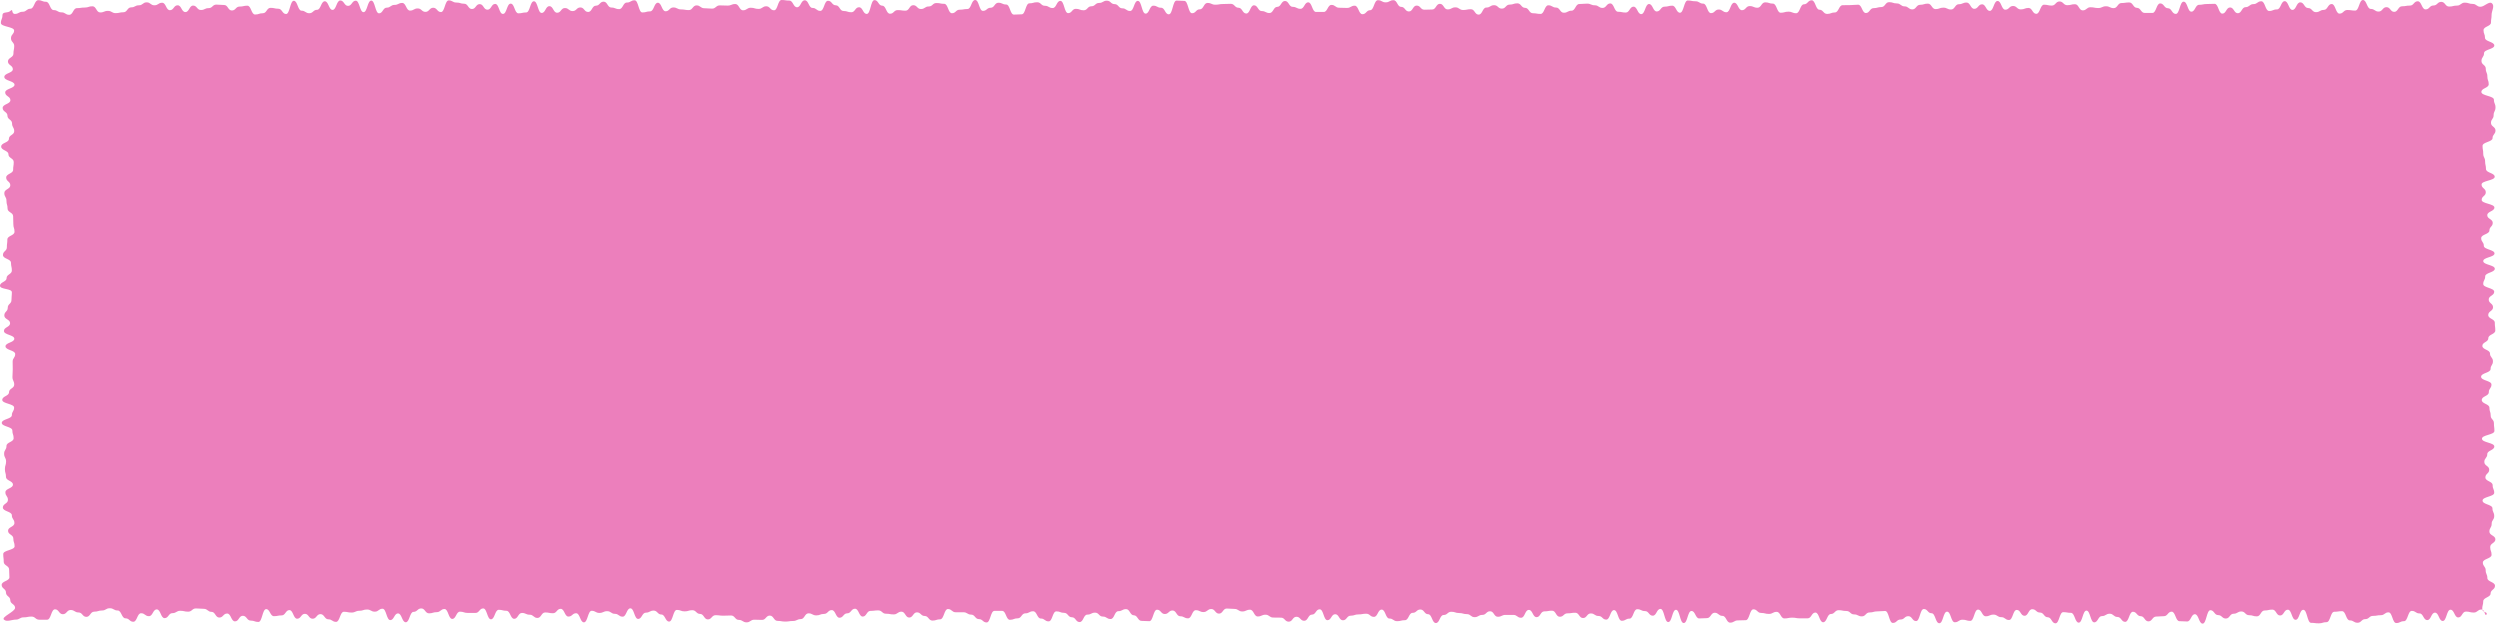 <svg width="255" height="64" viewBox="0 0 255 64" fill="none" xmlns="http://www.w3.org/2000/svg">
<g clip-path="url(#clip0_9_169)">
<path d="M253.68 62.67C253.4 62.95 253.51 62.17 253.11 62.17C252.71 62.17 252.72 62.48 252.32 62.48C251.92 62.48 251.93 62.38 251.53 62.38C251.13 62.38 251.14 62.98 250.74 62.98C250.34 62.98 250.35 62.19 249.95 62.19C249.55 62.19 249.56 63.34 249.16 63.34C248.76 63.34 248.77 62.49 248.37 62.49C247.97 62.49 247.98 63.25 247.58 63.25C247.18 63.25 247.19 62.57 246.79 62.57C246.39 62.57 246.4 62.31 246 62.31C245.6 62.31 245.61 63.36 245.21 63.36C244.81 63.36 244.82 63.55 244.42 63.55C244.02 63.55 244.03 62.46 243.63 62.46C243.23 62.46 243.24 62.75 242.84 62.75C242.44 62.75 242.45 62.82 242.05 62.82C241.65 62.82 241.66 63.15 241.26 63.15C240.86 63.15 240.87 63.52 240.47 63.52C240.07 63.52 240.08 63.28 239.68 63.28C239.28 63.28 239.29 62.34 238.89 62.34C238.49 62.34 238.5 62.4 238.1 62.4C237.7 62.4 237.71 63.46 237.31 63.46C236.91 63.46 236.92 63.58 236.52 63.58C236.12 63.58 236.13 63.53 235.73 63.53C235.33 63.53 235.34 62.2 234.94 62.2C234.54 62.2 234.55 63.22 234.15 63.22C233.75 63.22 233.76 62.19 233.36 62.19C232.96 62.19 232.97 62.78 232.57 62.78C232.17 62.78 232.18 62.18 231.78 62.18C231.38 62.18 231.39 62.27 230.99 62.27C230.59 62.27 230.6 62.87 230.2 62.87C229.8 62.87 229.81 62.75 229.41 62.75C229.01 62.75 229.02 62.37 228.62 62.37C228.22 62.37 228.23 62.6 227.83 62.6C227.43 62.6 227.44 63.09 227.04 63.09C226.64 63.09 226.64 62.74 226.25 62.74C225.86 62.74 225.85 62.24 225.46 62.24C225.07 62.24 225.06 63.61 224.67 63.61C224.28 63.61 224.27 62.65 223.88 62.65C223.49 62.65 223.48 63.39 223.09 63.39C222.7 63.39 222.69 63.36 222.3 63.36C221.91 63.36 221.9 62.39 221.51 62.39C221.12 62.39 221.11 62.85 220.72 62.85C220.33 62.85 220.32 62.89 219.93 62.89C219.54 62.89 219.53 63.38 219.14 63.38C218.75 63.38 218.74 62.85 218.35 62.85C217.96 62.85 217.95 62.4 217.56 62.4C217.17 62.4 217.16 63.43 216.77 63.43C216.38 63.43 216.37 62.93 215.98 62.93C215.59 62.93 215.58 62.6 215.19 62.6C214.8 62.6 214.79 62.84 214.4 62.84C214.01 62.84 214 63.48 213.61 63.48C213.22 63.48 213.21 62.28 212.82 62.28C212.43 62.28 212.42 63.51 212.03 63.51C211.64 63.51 211.63 62.51 211.24 62.51C210.85 62.51 210.84 62.44 210.45 62.44C210.06 62.44 210.05 63.58 209.66 63.58C209.27 63.58 209.26 62.96 208.87 62.96C208.48 62.96 208.48 62.48 208.08 62.48C207.68 62.48 207.69 62.14 207.29 62.14C206.89 62.14 206.9 62.81 206.5 62.81C206.1 62.81 206.11 62.21 205.71 62.21C205.31 62.21 205.32 63.24 204.92 63.24C204.52 63.24 204.53 62.95 204.13 62.95C203.73 62.95 203.74 62.69 203.34 62.69C202.94 62.69 202.95 62.86 202.55 62.86C202.15 62.86 202.16 62.18 201.76 62.18C201.36 62.18 201.37 63.33 200.97 63.33C200.57 63.33 200.58 63.21 200.18 63.21C199.78 63.21 199.79 63.47 199.39 63.47C198.99 63.47 199 62.39 198.6 62.39C198.2 62.39 198.21 63.57 197.81 63.57C197.41 63.57 197.42 62.55 197.02 62.55C196.62 62.55 196.63 62.12 196.23 62.12C195.83 62.12 195.84 63.35 195.44 63.35C195.04 63.35 195.05 62.85 194.65 62.85C194.25 62.85 194.26 63.19 193.86 63.19C193.46 63.19 193.47 63.54 193.07 63.54C192.67 63.54 192.68 62.32 192.28 62.32C191.88 62.32 191.89 62.36 191.49 62.36C191.09 62.36 191.1 62.47 190.7 62.47C190.3 62.47 190.31 62.87 189.91 62.87C189.51 62.87 189.52 62.67 189.12 62.67C188.72 62.67 188.73 62.32 188.33 62.32C187.93 62.32 187.93 62.24 187.54 62.24C187.15 62.24 187.14 62.63 186.75 62.63C186.36 62.63 186.35 63.47 185.96 63.47C185.57 63.47 185.56 62.48 185.17 62.48C184.78 62.48 184.77 63.07 184.38 63.07C183.99 63.07 183.98 63.07 183.59 63.07C183.2 63.07 183.19 63 182.8 63C182.41 63 182.4 63.08 182.01 63.08C181.62 63.08 181.61 62.41 181.22 62.41C180.83 62.41 180.82 62.62 180.43 62.62C180.04 62.62 180.03 62.52 179.64 62.52C179.25 62.52 179.24 62.15 178.85 62.15C178.46 62.15 178.45 63.26 178.06 63.26C177.67 63.26 177.66 63.28 177.27 63.28C176.88 63.28 176.87 63.51 176.48 63.51C176.09 63.51 176.08 62.82 175.69 62.82C175.3 62.82 175.29 62.5 174.9 62.5C174.51 62.5 174.5 63.05 174.11 63.05C173.72 63.05 173.71 63.08 173.32 63.08C172.93 63.08 172.93 62.32 172.53 62.32C172.13 62.32 172.14 63.55 171.74 63.55C171.34 63.55 171.35 62.2 170.95 62.2C170.55 62.2 170.56 63.45 170.16 63.45C169.76 63.45 169.77 62.11 169.37 62.11C168.97 62.11 168.98 62.8 168.58 62.8C168.18 62.8 168.19 62.33 167.79 62.33C167.39 62.33 167.4 62.14 167 62.14C166.6 62.14 166.61 63.1 166.21 63.1C165.81 63.1 165.82 63.32 165.42 63.32C165.02 63.32 165.03 62.23 164.63 62.23C164.23 62.23 164.24 63.2 163.84 63.2C163.44 63.2 163.45 62.83 163.05 62.83C162.65 62.83 162.66 62.57 162.26 62.57C161.86 62.57 161.87 63.04 161.47 63.04C161.07 63.04 161.08 62.5 160.68 62.5C160.28 62.5 160.29 62.56 159.89 62.56C159.49 62.56 159.5 62.91 159.1 62.91C158.7 62.91 158.71 62.29 158.31 62.29C157.91 62.29 157.92 62.36 157.52 62.36C157.12 62.36 157.13 62.95 156.73 62.95C156.33 62.95 156.34 62.21 155.94 62.21C155.54 62.21 155.55 63.01 155.15 63.01C154.75 63.01 154.76 62.72 154.36 62.72C153.96 62.72 153.97 62.72 153.57 62.72C153.17 62.72 153.18 62.91 152.78 62.91C152.38 62.91 152.39 62.35 151.99 62.35C151.59 62.35 151.6 62.72 151.2 62.72C150.8 62.72 150.81 62.95 150.41 62.95C150.01 62.95 150.02 62.64 149.62 62.64C149.22 62.64 149.23 62.53 148.83 62.53C148.43 62.53 148.44 62.4 148.04 62.4C147.64 62.4 147.65 62.73 147.25 62.73C146.85 62.73 146.86 63.55 146.46 63.55C146.06 63.55 146.07 62.65 145.67 62.65C145.27 62.65 145.28 62.17 144.88 62.17C144.48 62.17 144.49 62.51 144.09 62.51C143.69 62.51 143.7 63.26 143.3 63.26C142.9 63.26 142.91 63.36 142.51 63.36C142.11 63.36 142.12 63.09 141.72 63.09C141.32 63.09 141.33 62.18 140.93 62.18C140.53 62.18 140.54 62.92 140.14 62.92C139.74 62.92 139.75 62.6 139.35 62.6C138.95 62.6 138.96 62.67 138.56 62.67C138.16 62.67 138.17 62.8 137.77 62.8C137.37 62.8 137.38 63.27 136.98 63.27C136.58 63.27 136.59 62.65 136.19 62.65C135.79 62.65 135.8 63.26 135.4 63.26C135 63.26 135.01 62.15 134.61 62.15C134.21 62.15 134.22 62.69 133.82 62.69C133.42 62.69 133.43 63.32 133.03 63.32C132.63 63.32 132.64 62.91 132.24 62.91C131.84 62.91 131.85 63.41 131.45 63.41C131.05 63.41 131.05 63 130.66 63C130.27 63 130.26 62.99 129.87 62.99C129.48 62.99 129.47 62.7 129.08 62.7C128.69 62.7 128.68 62.88 128.29 62.88C127.9 62.88 127.89 62.19 127.5 62.19C127.11 62.19 127.1 62.37 126.71 62.37C126.32 62.37 126.31 62.11 125.92 62.11C125.53 62.11 125.52 62.07 125.13 62.07C124.74 62.07 124.73 62.59 124.34 62.59C123.95 62.59 123.94 62.12 123.55 62.12C123.16 62.12 123.15 62.43 122.76 62.43C122.37 62.43 122.36 62.24 121.97 62.24C121.58 62.24 121.57 63.07 121.18 63.07C120.79 63.07 120.78 62.86 120.39 62.86C120 62.86 119.99 62.27 119.6 62.27C119.21 62.27 119.2 62.63 118.81 62.63C118.42 62.63 118.41 62.19 118.02 62.19C117.63 62.19 117.62 63.36 117.23 63.36C116.84 63.36 116.83 63.33 116.44 63.33C116.05 63.33 116.04 62.76 115.65 62.76C115.26 62.76 115.25 62.13 114.86 62.13C114.47 62.13 114.47 62.34 114.07 62.34C113.67 62.34 113.68 63.14 113.28 63.14C112.88 63.14 112.89 62.89 112.49 62.89C112.09 62.89 112.1 62.49 111.7 62.49C111.3 62.49 111.31 62.69 110.91 62.69C110.51 62.69 110.52 63.45 110.12 63.45C109.72 63.45 109.73 62.96 109.33 62.96C108.93 62.96 108.94 62.51 108.54 62.51C108.14 62.51 108.15 62.36 107.75 62.36C107.35 62.36 107.36 63.38 106.96 63.38C106.56 63.38 106.57 63.09 106.17 63.09C105.77 63.09 105.78 62.35 105.38 62.35C104.98 62.35 104.99 62.56 104.59 62.56C104.19 62.56 104.2 63.07 103.8 63.07C103.4 63.07 103.41 63.22 103.01 63.22C102.61 63.22 102.62 62.31 102.22 62.31C101.82 62.31 101.83 62.31 101.43 62.31C101.03 62.31 101.03 63.49 100.64 63.49C100.25 63.49 100.24 63.15 99.85 63.15C99.46 63.15 99.45 62.69 99.06 62.69C98.67 62.69 98.66 62.45 98.27 62.45C97.88 62.45 97.87 62.45 97.48 62.45C97.09 62.45 97.08 62.12 96.69 62.12C96.3 62.12 96.29 63.17 95.9 63.17C95.51 63.17 95.5 63.3 95.11 63.3C94.72 63.3 94.71 62.83 94.32 62.83C93.93 62.83 93.92 62.46 93.53 62.46C93.14 62.46 93.13 62.99 92.74 62.99C92.35 62.99 92.34 62.39 91.95 62.39C91.56 62.39 91.55 62.67 91.16 62.67C90.77 62.67 90.76 62.6 90.37 62.6C89.98 62.6 89.97 62.26 89.58 62.26C89.19 62.26 89.18 62.31 88.79 62.31C88.4 62.31 88.39 62.89 88 62.89C87.61 62.89 87.6 62.09 87.21 62.09C86.82 62.09 86.81 62.56 86.42 62.56C86.03 62.56 86.02 63.01 85.63 63.01C85.24 63.01 85.23 62.23 84.84 62.23C84.45 62.23 84.44 62.62 84.05 62.62C83.66 62.62 83.65 62.77 83.26 62.77C82.87 62.77 82.86 62.56 82.47 62.56C82.08 62.56 82.07 63.15 81.68 63.15C81.29 63.15 81.28 63.34 80.89 63.34C80.5 63.34 80.49 63.4 80.1 63.4C79.71 63.4 79.7 63.33 79.31 63.33C78.92 63.33 78.91 62.79 78.52 62.79C78.13 62.79 78.12 63.23 77.73 63.23C77.34 63.23 77.33 63.21 76.94 63.21C76.55 63.21 76.54 63.48 76.15 63.48C75.76 63.48 75.75 63.23 75.36 63.23C74.97 63.23 74.96 62.78 74.57 62.78C74.18 62.78 74.17 62.8 73.78 62.8C73.39 62.8 73.38 62.75 72.99 62.75C72.6 62.75 72.59 63.18 72.2 63.18C71.81 63.18 71.8 62.62 71.41 62.62C71.02 62.62 71.01 62.24 70.62 62.24C70.23 62.24 70.22 62.36 69.83 62.36C69.44 62.36 69.43 62.21 69.04 62.21C68.65 62.21 68.64 63.4 68.25 63.4C67.86 63.4 67.85 62.68 67.46 62.68C67.07 62.68 67.06 62.28 66.67 62.28C66.28 62.28 66.27 62.49 65.88 62.49C65.49 62.49 65.48 63.13 65.09 63.13C64.7 63.13 64.69 62.05 64.3 62.05C63.91 62.05 63.9 62.9 63.51 62.9C63.12 62.9 63.11 62.61 62.72 62.61C62.33 62.61 62.32 62.34 61.93 62.34C61.54 62.34 61.53 62.52 61.14 62.52C60.75 62.52 60.74 62.3 60.35 62.3C59.96 62.3 59.95 63.48 59.56 63.48C59.17 63.48 59.16 62.55 58.77 62.55C58.38 62.55 58.37 62.89 57.98 62.89C57.59 62.89 57.58 62.1 57.19 62.1C56.8 62.1 56.79 62.55 56.4 62.55C56.01 62.55 56 62.47 55.61 62.47C55.22 62.47 55.21 63.03 54.82 63.03C54.43 63.03 54.42 62.7 54.03 62.7C53.64 62.7 53.63 62.52 53.24 62.52C52.85 62.52 52.84 63.12 52.45 63.12C52.06 63.12 52.05 62.3 51.66 62.3C51.27 62.3 51.26 62.2 50.87 62.2C50.48 62.2 50.47 63.17 50.08 63.17C49.69 63.17 49.68 62.06 49.29 62.06C48.9 62.06 48.89 62.52 48.5 62.52C48.11 62.52 48.1 62.52 47.71 62.52C47.32 62.52 47.31 62.39 46.92 62.39C46.53 62.39 46.52 63.13 46.13 63.13C45.74 63.13 45.73 62.12 45.34 62.12C44.95 62.12 44.94 62.44 44.55 62.44C44.16 62.44 44.15 62.56 43.76 62.56C43.37 62.56 43.36 62.06 42.97 62.06C42.58 62.06 42.57 62.41 42.18 62.41C41.79 62.41 41.78 63.47 41.39 63.47C41 63.47 40.99 62.57 40.6 62.57C40.21 62.57 40.2 63.25 39.81 63.25C39.42 63.25 39.41 62.09 39.02 62.09C38.63 62.09 38.62 62.39 38.23 62.39C37.84 62.39 37.83 62.17 37.44 62.17C37.05 62.17 37.04 62.3 36.65 62.3C36.26 62.3 36.25 62.48 35.86 62.48C35.47 62.48 35.46 62.4 35.07 62.4C34.68 62.4 34.67 63.43 34.28 63.43C33.89 63.43 33.88 63.17 33.49 63.17C33.1 63.17 33.09 62.64 32.69 62.64C32.29 62.64 32.29 63.11 31.89 63.11C31.49 63.11 31.49 62.61 31.1 62.61C30.71 62.61 30.7 63.11 30.31 63.11C29.92 63.11 29.91 62.23 29.52 62.23C29.13 62.23 29.12 62.77 28.73 62.77C28.34 62.77 28.33 62.85 27.94 62.85C27.55 62.85 27.54 62.13 27.15 62.13C26.76 62.13 26.75 63.44 26.36 63.44C25.97 63.44 25.96 63.3 25.57 63.3C25.18 63.3 25.17 62.81 24.77 62.81C24.37 62.81 24.37 63.38 23.97 63.38C23.57 63.38 23.57 62.58 23.17 62.58C22.77 62.58 22.77 62.99 22.37 62.99C21.97 62.99 21.97 62.41 21.58 62.41C21.19 62.41 21.18 62.1 20.79 62.1C20.4 62.1 20.39 62.06 19.99 62.06C19.59 62.06 19.59 62.39 19.19 62.39C18.79 62.39 18.79 62.3 18.39 62.3C17.99 62.3 17.99 62.54 17.59 62.54C17.19 62.54 17.19 63.05 16.79 63.05C16.39 63.05 16.39 62.16 15.99 62.16C15.59 62.16 15.59 62.85 15.19 62.85C14.79 62.85 14.79 62.55 14.39 62.55C13.99 62.55 13.99 63.42 13.6 63.42C13.21 63.42 13.2 63.07 12.8 63.07C12.4 63.07 12.4 62.27 12 62.27C11.6 62.27 11.6 62.04 11.2 62.04C10.8 62.04 10.8 62.27 10.41 62.27C10.02 62.27 10.01 62.39 9.61 62.39C9.21 62.39 9.21 62.92 8.81 62.92C8.41 62.92 8.41 62.47 8.01 62.47C7.61 62.47 7.61 62.22 7.21 62.22C6.81 62.22 6.81 62.65 6.41 62.65C6.01 62.65 6.01 62.15 5.61 62.15C5.21 62.15 5.21 63.21 4.81 63.21C4.41 63.21 4.41 63.21 4.01 63.21C3.61 63.21 3.61 62.89 3.21 62.89C2.81 62.89 2.81 62.97 2.41 62.97C2.01 62.97 2.01 63.2 1.61 63.2C1.21 63.2 0.69 63.47 0.4 63.2C0.11 62.93 1.54 62.39 1.54 62C1.54 61.61 1.05 61.61 1.05 61.22C1.05 60.83 0.61 60.83 0.61 60.44C0.61 60.05 0.17 60.05 0.17 59.66C0.17 59.27 0.96 59.27 0.96 58.88C0.96 58.49 0.93 58.49 0.93 58.09C0.93 57.69 0.38 57.7 0.38 57.3C0.38 56.9 0.33 56.91 0.33 56.51C0.33 56.11 1.49 56.12 1.49 55.72C1.49 55.32 1.36 55.33 1.36 54.93C1.36 54.53 0.82 54.54 0.82 54.14C0.82 53.74 1.47 53.75 1.47 53.35C1.47 52.95 1.21 52.96 1.21 52.56C1.21 52.16 0.29 52.17 0.29 51.77C0.29 51.37 0.81 51.38 0.81 50.99C0.81 50.6 0.55 50.6 0.55 50.21C0.55 49.82 1.32 49.82 1.32 49.43C1.32 49.04 0.61 49.04 0.61 48.64C0.61 48.24 0.5 48.25 0.5 47.85C0.5 47.45 0.62 47.46 0.62 47.07C0.62 46.68 0.42 46.68 0.42 46.28C0.42 45.88 0.66 45.89 0.66 45.49C0.66 45.09 1.39 45.1 1.39 44.7C1.39 44.3 1.26 44.31 1.26 43.91C1.26 43.51 0.18 43.52 0.18 43.13C0.18 42.74 1.21 42.74 1.21 42.35C1.21 41.96 1.44 41.96 1.44 41.57C1.44 41.18 0.23 41.18 0.23 40.79C0.23 40.4 0.92 40.4 0.92 40.01C0.92 39.62 1.45 39.62 1.45 39.23C1.45 38.84 1.27 38.84 1.27 38.45C1.27 38.06 1.3 38.06 1.3 37.67C1.3 37.28 1.29 37.28 1.29 36.89C1.29 36.5 1.55 36.5 1.55 36.11C1.55 35.72 0.56 35.72 0.56 35.33C0.56 34.94 1.46 34.94 1.46 34.55C1.46 34.16 0.4 34.16 0.4 33.76C0.4 33.36 1.03 33.37 1.03 32.97C1.03 32.57 0.44 32.58 0.44 32.18C0.44 31.78 0.79 31.79 0.79 31.39C0.79 30.99 1.17 31 1.17 30.6C1.17 30.2 1.21 30.21 1.21 29.81C1.21 29.41 0 29.54 0 29.15C0 28.76 0.67 28.76 0.67 28.37C0.67 27.98 1.21 27.98 1.21 27.59C1.21 27.2 1.12 27.2 1.12 26.8C1.12 26.4 0.3 26.41 0.3 26.01C0.3 25.61 0.7 25.62 0.7 25.22C0.7 24.82 0.75 24.83 0.75 24.43C0.75 24.03 1.48 24.04 1.48 23.64C1.48 23.24 1.36 23.25 1.36 22.85C1.36 22.45 1.34 22.46 1.34 22.06C1.34 21.66 0.77 21.67 0.77 21.27C0.77 20.87 0.66 20.88 0.66 20.48C0.66 20.08 0.44 20.09 0.44 19.69C0.44 19.29 1.05 19.3 1.05 18.9C1.05 18.5 0.63 18.51 0.63 18.11C0.63 17.71 1.34 17.72 1.34 17.32C1.34 16.92 1.4 16.93 1.4 16.53C1.4 16.13 0.86 16.14 0.86 15.74C0.86 15.34 0.12 15.35 0.12 14.95C0.12 14.55 0.91 14.56 0.91 14.16C0.91 13.76 1.45 13.77 1.45 13.38C1.45 12.99 1.23 12.99 1.23 12.59C1.23 12.19 0.76 12.2 0.76 11.8C0.76 11.4 0.27 11.41 0.27 11.01C0.27 10.61 1.06 10.62 1.06 10.22C1.06 9.82 0.53 9.83 0.53 9.43C0.53 9.03 1.48 9.03 1.48 8.64C1.48 8.25 0.44 8.25 0.44 7.85C0.44 7.45 1.31 7.46 1.31 7.06C1.31 6.66 0.81 6.66 0.81 6.27C0.81 5.88 1.37 5.87 1.37 5.48C1.37 5.09 1.45 5.08 1.45 4.69C1.45 4.3 1.12 4.3 1.12 3.9C1.12 3.5 1.44 3.5 1.44 3.11C1.44 2.72 0.09 2.74 0.09 2.35C0.09 1.96 0.25 1.95 0.25 1.55C0.25 1.15 0.8 1.38 1.08 1.1C1.36 0.82 1.13 1.42 1.52 1.42C1.91 1.42 1.91 1.2 2.31 1.2C2.71 1.2 2.7 0.89 3.1 0.89C3.5 0.89 3.5 0.02 3.9 0.02C4.3 0.02 4.29 0.18 4.69 0.18C5.09 0.18 5.08 1.03 5.48 1.03C5.88 1.03 5.87 1.26 6.27 1.26C6.67 1.26 6.66 1.51 7.06 1.51C7.46 1.51 7.45 0.83 7.85 0.83C8.25 0.83 8.24 0.77 8.64 0.77C9.04 0.77 9.03 0.64 9.43 0.64C9.83 0.64 9.82 1.27 10.22 1.27C10.62 1.27 10.61 1.11 11.01 1.11C11.41 1.11 11.4 1.34 11.8 1.34C12.2 1.34 12.19 1.25 12.59 1.25C12.99 1.25 12.98 0.75 13.38 0.75C13.78 0.75 13.77 0.54 14.17 0.54C14.57 0.54 14.56 0.24 14.96 0.24C15.36 0.24 15.35 0.54 15.75 0.54C16.15 0.54 16.14 0.28 16.54 0.28C16.94 0.28 16.93 1.04 17.33 1.04C17.73 1.04 17.72 0.54 18.12 0.54C18.52 0.54 18.51 1.23 18.91 1.23C19.31 1.23 19.3 0.57 19.7 0.57C20.1 0.57 20.09 1.02 20.49 1.02C20.89 1.02 20.88 0.83 21.28 0.83C21.68 0.83 21.67 0.47 22.07 0.47C22.47 0.47 22.46 0.51 22.86 0.51C23.26 0.51 23.25 1.07 23.65 1.07C24.05 1.07 24.04 0.67 24.44 0.67C24.84 0.67 24.83 0.58 25.23 0.58C25.63 0.58 25.62 1.48 26.02 1.48C26.42 1.48 26.41 1.35 26.81 1.35C27.21 1.35 27.2 0.8 27.6 0.8C28 0.8 28 0.89 28.39 0.89C28.78 0.89 28.79 1.43 29.18 1.43C29.57 1.43 29.58 0.08 29.97 0.08C30.36 0.08 30.37 1.09 30.76 1.09C31.15 1.09 31.16 1.35 31.55 1.35C31.94 1.35 31.95 1 32.34 1C32.73 1 32.74 0.13 33.13 0.13C33.52 0.13 33.53 1.01 33.92 1.01C34.31 1.01 34.32 0.05 34.71 0.05C35.1 0.05 35.11 0.6 35.5 0.6C35.89 0.6 35.9 0.07 36.29 0.07C36.68 0.07 36.69 1.24 37.08 1.24C37.47 1.24 37.48 0.06 37.87 0.06C38.26 0.06 38.27 1.36 38.66 1.36C39.05 1.36 39.06 0.78 39.45 0.78C39.84 0.78 39.85 0.5 40.24 0.5C40.63 0.5 40.64 0.3 41.03 0.3C41.42 0.3 41.43 1.08 41.82 1.08C42.21 1.08 42.22 0.86 42.61 0.86C43 0.86 43.01 1.21 43.4 1.21C43.79 1.21 43.8 0.79 44.19 0.79C44.58 0.79 44.59 1.23 44.98 1.23C45.37 1.23 45.38 0.04 45.77 0.04C46.16 0.04 46.16 0.26 46.56 0.26C46.96 0.26 46.95 0.38 47.35 0.38C47.75 0.38 47.74 0.92 48.14 0.92C48.54 0.92 48.53 0.42 48.93 0.42C49.33 0.42 49.32 0.99 49.72 0.99C50.12 0.99 50.11 0.4 50.51 0.4C50.91 0.4 50.9 1.42 51.3 1.42C51.7 1.42 51.69 0.37 52.09 0.37C52.49 0.37 52.48 1.36 52.88 1.36C53.28 1.36 53.27 1.27 53.67 1.27C54.07 1.27 54.06 0.13 54.46 0.13C54.86 0.13 54.85 1.32 55.25 1.32C55.65 1.32 55.64 0.63 56.04 0.63C56.44 0.63 56.43 1.3 56.83 1.3C57.23 1.3 57.22 0.82 57.62 0.82C58.02 0.82 58.01 1.13 58.41 1.13C58.81 1.13 58.8 0.76 59.2 0.76C59.6 0.76 59.59 1.22 59.99 1.22C60.39 1.22 60.38 0.58 60.78 0.58C61.18 0.58 61.17 0.17 61.57 0.17C61.97 0.17 61.96 0.77 62.36 0.77C62.76 0.77 62.75 0.93 63.15 0.93C63.55 0.93 63.54 0.26 63.94 0.26C64.34 0.26 64.33 0.03 64.73 0.03C65.13 0.03 65.12 1.27 65.52 1.27C65.92 1.27 65.91 1.16 66.31 1.16C66.71 1.16 66.71 0.28 67.1 0.28C67.49 0.28 67.5 1.15 67.89 1.15C68.28 1.15 68.29 0.76 68.68 0.76C69.07 0.76 69.08 0.96 69.47 0.96C69.86 0.96 69.87 1.03 70.26 1.03C70.65 1.03 70.66 0.55 71.05 0.55C71.44 0.55 71.45 0.84 71.84 0.84C72.23 0.84 72.24 0.88 72.63 0.88C73.02 0.88 73.03 0.55 73.42 0.55C73.81 0.55 73.82 0.57 74.21 0.57C74.6 0.57 74.61 0.41 75 0.41C75.39 0.41 75.4 1.05 75.79 1.05C76.18 1.05 76.19 0.79 76.58 0.79C76.97 0.79 76.98 0.91 77.37 0.91C77.76 0.91 77.77 0.64 78.16 0.64C78.55 0.64 78.56 1.05 78.95 1.05C79.34 1.05 79.33 0 79.72 0C80.11 0 80.12 0.06 80.51 0.06C80.9 0.06 80.91 0.74 81.3 0.74C81.69 0.74 81.69 0.03 82.09 0.03C82.49 0.03 82.48 0.81 82.88 0.81C83.28 0.81 83.27 1.11 83.67 1.11C84.07 1.11 84.06 0.08 84.46 0.08C84.86 0.08 84.85 0.54 85.25 0.54C85.65 0.54 85.64 1.12 86.04 1.12C86.44 1.12 86.43 1.25 86.83 1.25C87.23 1.25 87.22 0.74 87.62 0.74C88.02 0.74 88.01 1.42 88.41 1.42C88.81 1.42 88.8 0.01 89.2 0.01C89.6 0.01 89.59 0.58 89.99 0.58C90.39 0.58 90.38 1.4 90.78 1.4C91.18 1.4 91.17 1.03 91.57 1.03C91.97 1.03 91.96 1.09 92.36 1.09C92.76 1.09 92.75 0.53 93.15 0.53C93.55 0.53 93.54 0.92 93.94 0.92C94.34 0.92 94.33 0.66 94.73 0.66C95.13 0.66 95.12 0.31 95.52 0.31C95.92 0.31 95.91 0.39 96.31 0.39C96.71 0.39 96.7 1.35 97.1 1.35C97.5 1.35 97.49 0.99 97.89 0.99C98.29 0.99 98.28 0.92 98.68 0.92C99.08 0.92 99.07 0 99.47 0C99.87 0 99.86 1.11 100.26 1.11C100.66 1.11 100.65 0.79 101.05 0.79C101.45 0.79 101.44 0.28 101.84 0.28C102.24 0.28 102.23 0.46 102.63 0.46C103.03 0.46 103.02 1.49 103.42 1.49C103.82 1.49 103.81 1.46 104.21 1.46C104.61 1.46 104.6 0.34 105 0.34C105.4 0.34 105.39 0.23 105.79 0.23C106.19 0.23 106.18 0.59 106.58 0.59C106.98 0.59 106.97 0.82 107.37 0.82C107.77 0.82 107.76 0.09 108.16 0.09C108.56 0.09 108.55 1.34 108.95 1.34C109.35 1.34 109.34 0.9 109.74 0.9C110.14 0.9 110.13 1.05 110.53 1.05C110.93 1.05 110.92 0.64 111.32 0.64C111.72 0.64 111.71 0.3 112.11 0.3C112.51 0.3 112.5 0.07 112.9 0.07C113.3 0.07 113.29 0.42 113.69 0.42C114.09 0.42 114.08 0.85 114.48 0.85C114.88 0.85 114.87 1.12 115.27 1.12C115.67 1.12 115.66 0.09 116.06 0.09C116.46 0.09 116.45 1.39 116.85 1.39C117.25 1.39 117.24 0.58 117.64 0.58C118.04 0.58 118.03 0.79 118.43 0.79C118.83 0.79 118.82 1.46 119.22 1.46C119.62 1.46 119.61 0.06 120.01 0.06C120.41 0.06 120.4 0.09 120.8 0.09C121.2 0.09 121.19 1.35 121.59 1.35C121.99 1.35 121.98 0.95 122.38 0.95C122.78 0.95 122.77 0.3 123.17 0.3C123.57 0.3 123.57 0.48 123.96 0.48C124.35 0.48 124.36 0.41 124.75 0.41C125.14 0.41 125.15 0.39 125.54 0.39C125.93 0.39 125.94 0.79 126.33 0.79C126.72 0.79 126.73 1.38 127.12 1.38C127.51 1.38 127.52 0.54 127.91 0.54C128.3 0.54 128.31 1.13 128.7 1.13C129.09 1.13 129.1 1.33 129.49 1.33C129.88 1.33 129.89 0.7 130.28 0.7C130.67 0.7 130.68 0.1 131.07 0.1C131.46 0.1 131.47 0.7 131.86 0.7C132.25 0.7 132.26 0.9 132.65 0.9C133.04 0.9 133.05 0.24 133.44 0.24C133.83 0.24 133.84 1.22 134.23 1.22C134.62 1.22 134.63 1.22 135.02 1.22C135.41 1.22 135.42 0.5 135.81 0.5C136.2 0.5 136.21 0.79 136.6 0.79C136.99 0.79 137 0.81 137.39 0.81C137.78 0.81 137.79 0.58 138.18 0.58C138.57 0.58 138.58 1.45 138.97 1.45C139.36 1.45 139.37 1.04 139.76 1.04C140.15 1.04 140.15 0.02 140.55 0.02C140.95 0.02 140.94 0.24 141.34 0.24C141.74 0.24 141.73 0.02 142.13 0.02C142.53 0.02 142.52 0.7 142.92 0.7C143.32 0.7 143.31 1.17 143.71 1.17C144.11 1.17 144.1 0.57 144.5 0.57C144.9 0.57 144.89 0.99 145.29 0.99C145.69 0.99 145.68 0.97 146.08 0.97C146.48 0.97 146.47 0.39 146.87 0.39C147.27 0.39 147.26 0.96 147.66 0.96C148.06 0.96 148.05 0.75 148.45 0.75C148.85 0.75 148.84 1.02 149.24 1.02C149.64 1.02 149.63 0.94 150.03 0.94C150.43 0.94 150.42 1.49 150.82 1.49C151.22 1.49 151.21 0.77 151.61 0.77C152.01 0.77 152 0.53 152.4 0.53C152.8 0.53 152.79 0.88 153.19 0.88C153.59 0.88 153.59 0.47 153.98 0.47C154.37 0.47 154.38 0.34 154.77 0.34C155.16 0.34 155.17 0.8 155.56 0.8C155.95 0.8 155.96 1.35 156.35 1.35C156.74 1.35 156.75 1.42 157.14 1.42C157.53 1.42 157.54 0.54 157.93 0.54C158.32 0.54 158.33 0.77 158.72 0.77C159.11 0.77 159.12 1.3 159.51 1.3C159.9 1.3 159.91 1.09 160.3 1.09C160.69 1.09 160.7 0.41 161.09 0.41C161.48 0.41 161.49 0.37 161.88 0.37C162.27 0.37 162.28 0.54 162.67 0.54C163.06 0.54 163.07 0.81 163.46 0.81C163.85 0.81 163.86 0.35 164.25 0.35C164.64 0.35 164.65 1.2 165.04 1.2C165.43 1.2 165.44 1.28 165.83 1.28C166.22 1.28 166.23 0.68 166.62 0.68C167.01 0.68 167.02 1.44 167.41 1.44C167.8 1.44 167.81 0.41 168.2 0.41C168.59 0.41 168.6 1.17 168.99 1.17C169.38 1.17 169.39 0.68 169.78 0.68C170.17 0.68 170.18 0.58 170.57 0.58C170.96 0.58 170.97 1.3 171.36 1.3C171.75 1.3 171.76 0.05 172.15 0.05C172.54 0.05 172.55 0.13 172.94 0.13C173.33 0.13 173.34 0.37 173.73 0.37C174.12 0.37 174.13 1.34 174.52 1.34C174.91 1.34 174.92 0.97 175.31 0.97C175.7 0.97 175.71 1.25 176.1 1.25C176.49 1.25 176.5 0.28 176.89 0.28C177.28 0.28 177.29 1.04 177.68 1.04C178.07 1.04 178.08 0.62 178.47 0.62C178.86 0.62 178.87 0.79 179.26 0.79C179.65 0.79 179.66 0.24 180.05 0.24C180.44 0.24 180.45 0.37 180.84 0.37C181.23 0.37 181.24 1.3 181.63 1.3C182.02 1.3 182.03 1.19 182.42 1.19C182.81 1.19 182.82 1.35 183.21 1.35C183.6 1.35 183.61 0.44 184 0.44C184.39 0.44 184.4 0.03 184.79 0.03C185.18 0.03 185.19 0.99 185.58 0.99C185.97 0.99 185.98 1.42 186.37 1.42C186.76 1.42 186.77 1.27 187.16 1.27C187.55 1.27 187.56 0.53 187.95 0.53C188.34 0.53 188.35 0.52 188.74 0.52C189.13 0.52 189.14 0.48 189.53 0.48C189.92 0.48 189.93 1.33 190.32 1.33C190.71 1.33 190.72 0.83 191.11 0.83C191.5 0.83 191.51 0.72 191.9 0.72C192.29 0.72 192.3 0.22 192.69 0.22C193.08 0.22 193.09 0.35 193.48 0.35C193.87 0.35 193.88 0.65 194.27 0.65C194.66 0.65 194.67 0.96 195.06 0.96C195.45 0.96 195.46 0.49 195.85 0.49C196.24 0.49 196.25 0.37 196.64 0.37C197.03 0.37 197.04 0.93 197.43 0.93C197.82 0.93 197.83 0.78 198.22 0.78C198.61 0.78 198.62 0.97 199.01 0.97C199.4 0.97 199.41 0.43 199.8 0.43C200.19 0.43 200.2 0.26 200.59 0.26C200.98 0.26 200.99 0.9 201.38 0.9C201.77 0.9 201.78 0.44 202.17 0.44C202.56 0.44 202.57 1.11 202.96 1.11C203.35 1.11 203.36 0.1 203.75 0.1C204.14 0.1 204.15 0.99 204.54 0.99C204.93 0.99 204.94 0.61 205.33 0.61C205.72 0.61 205.73 0.96 206.12 0.96C206.51 0.96 206.52 0.81 206.91 0.81C207.3 0.81 207.31 1.41 207.7 1.41C208.09 1.41 208.1 0.48 208.49 0.48C208.88 0.48 208.89 0.57 209.28 0.57C209.67 0.57 209.68 0.15 210.07 0.15C210.46 0.15 210.47 0.53 210.86 0.53C211.25 0.53 211.26 0.43 211.65 0.43C212.04 0.43 212.05 1.06 212.44 1.06C212.83 1.06 212.84 0.74 213.23 0.74C213.62 0.74 213.63 0.82 214.02 0.82C214.41 0.82 214.42 0.64 214.81 0.64C215.2 0.64 215.21 0.83 215.6 0.83C215.99 0.83 216 0.31 216.39 0.31C216.78 0.31 216.79 0.25 217.18 0.25C217.57 0.25 217.58 0.8 217.97 0.8C218.36 0.8 218.37 1.32 218.76 1.32C219.15 1.32 219.16 1.32 219.55 1.32C219.94 1.32 219.95 0.35 220.34 0.35C220.73 0.35 220.74 0.84 221.13 0.84C221.52 0.84 221.53 1.42 221.93 1.42C222.33 1.42 222.33 0.17 222.73 0.17C223.13 0.17 223.13 1.19 223.52 1.19C223.91 1.19 223.92 0.49 224.31 0.49C224.7 0.49 224.71 0.41 225.1 0.41C225.49 0.41 225.5 0.39 225.89 0.39C226.28 0.39 226.29 1.39 226.68 1.39C227.07 1.39 227.08 0.76 227.47 0.76C227.86 0.76 227.87 1.35 228.26 1.35C228.65 1.35 228.66 0.73 229.05 0.73C229.44 0.73 229.45 0.42 229.85 0.42C230.25 0.42 230.25 0.13 230.65 0.13C231.05 0.13 231.05 1.12 231.45 1.12C231.85 1.12 231.85 0.96 232.25 0.96C232.65 0.96 232.65 0.12 233.04 0.12C233.43 0.12 233.44 1.01 233.83 1.01C234.22 1.01 234.23 0.24 234.63 0.24C235.03 0.24 235.03 0.82 235.43 0.82C235.83 0.82 235.83 1.24 236.23 1.24C236.63 1.24 236.63 1.01 237.03 1.01C237.43 1.01 237.43 0.41 237.83 0.41C238.23 0.41 238.23 1.39 238.63 1.39C239.03 1.39 239.03 1.02 239.43 1.02C239.83 1.02 239.83 1.08 240.23 1.08C240.63 1.08 240.63 0 241.02 0C241.41 0 241.42 0.91 241.82 0.91C242.22 0.91 242.22 1.18 242.62 1.18C243.02 1.18 243.02 0.73 243.42 0.73C243.82 0.73 243.82 1.21 244.21 1.21C244.6 1.21 244.61 0.64 245.01 0.64C245.41 0.64 245.41 0.57 245.81 0.57C246.21 0.57 246.21 0.13 246.61 0.13C247.01 0.13 247.01 0.96 247.41 0.96C247.81 0.96 247.81 0.56 248.21 0.56C248.61 0.56 248.61 0.19 249.01 0.19C249.41 0.19 249.41 0.67 249.81 0.67C250.21 0.67 250.21 0.57 250.61 0.57C251.01 0.57 251.01 0.27 251.41 0.27C251.81 0.27 251.81 0.4 252.21 0.4C252.61 0.4 252.61 0.69 253.01 0.69C253.41 0.69 253.9 0.07 254.19 0.35C254.48 0.63 254.14 1.12 254.14 1.52C254.14 1.92 254.08 1.91 254.08 2.3C254.08 2.69 253.32 2.69 253.32 3.08C253.32 3.47 253.47 3.47 253.47 3.86C253.47 4.25 254.42 4.25 254.42 4.64C254.42 5.03 253.37 5.03 253.37 5.43C253.37 5.83 253.11 5.82 253.11 6.22C253.11 6.62 253.55 6.61 253.55 7.01C253.55 7.41 253.71 7.4 253.71 7.8C253.71 8.2 253.85 8.19 253.85 8.59C253.85 8.99 253.1 8.98 253.1 9.38C253.1 9.78 254.38 9.77 254.38 10.17C254.38 10.57 254.54 10.56 254.54 10.96C254.54 11.36 254.35 11.35 254.35 11.75C254.35 12.15 254.08 12.14 254.08 12.53C254.08 12.92 254.54 12.92 254.54 13.31C254.54 13.7 254.24 13.7 254.24 14.09C254.24 14.48 253.22 14.48 253.22 14.88C253.22 15.28 253.29 15.27 253.29 15.67C253.29 16.07 253.48 16.06 253.48 16.45C253.48 16.84 253.57 16.84 253.57 17.24C253.57 17.64 254.46 17.63 254.46 18.03C254.46 18.43 253.12 18.42 253.12 18.82C253.12 19.22 253.55 19.21 253.55 19.61C253.55 20.01 253.13 20 253.13 20.39C253.13 20.78 254.43 20.78 254.43 21.17C254.43 21.56 253.7 21.56 253.7 21.95C253.7 22.34 254.26 22.34 254.26 22.73C254.26 23.12 253.92 23.12 253.92 23.51C253.92 23.9 253.08 23.9 253.08 24.29C253.08 24.68 253.35 24.68 253.35 25.07C253.35 25.46 254.44 25.46 254.44 25.85C254.44 26.24 253.29 26.24 253.29 26.63C253.29 27.02 254.47 27.02 254.47 27.41C254.47 27.8 253.49 27.8 253.49 28.19C253.49 28.58 253.29 28.58 253.29 28.97C253.29 29.36 254.41 29.36 254.41 29.76C254.41 30.16 253.85 30.15 253.85 30.55C253.85 30.95 254.29 30.94 254.29 31.34C254.29 31.74 253.8 31.73 253.8 32.13C253.8 32.53 254.47 32.52 254.47 32.92C254.47 33.32 254.52 33.31 254.52 33.71C254.52 34.11 253.81 34.1 253.81 34.5C253.81 34.9 253.2 34.89 253.2 35.28C253.2 35.67 253.98 35.67 253.98 36.06C253.98 36.45 254.28 36.45 254.28 36.85C254.28 37.25 254.04 37.24 254.04 37.64C254.04 38.04 253.07 38.03 253.07 38.43C253.07 38.83 254.13 38.82 254.13 39.22C254.13 39.62 253.86 39.61 253.86 40.01C253.86 40.41 253.14 40.4 253.14 40.8C253.14 41.2 253.92 41.19 253.92 41.59C253.92 41.99 254.05 41.98 254.05 42.38C254.05 42.78 254.38 42.77 254.38 43.17C254.38 43.57 254.43 43.56 254.43 43.96C254.43 44.36 253.16 44.35 253.16 44.75C253.16 45.15 254.42 45.14 254.42 45.54C254.42 45.94 253.7 45.93 253.7 46.33C253.7 46.73 253.4 46.72 253.4 47.12C253.4 47.52 253.9 47.51 253.9 47.91C253.9 48.31 253.51 48.3 253.51 48.7C253.51 49.1 254.25 49.09 254.25 49.49C254.25 49.89 254.41 49.88 254.41 50.27C254.41 50.66 253.22 50.66 253.22 51.06C253.22 51.46 254.23 51.45 254.23 51.85C254.23 52.25 254.41 52.24 254.41 52.64C254.41 53.04 254.15 53.03 254.15 53.43C254.15 53.83 253.92 53.82 253.92 54.22C253.92 54.62 254.53 54.62 254.53 55.01C254.53 55.4 254 55.4 254 55.8C254 56.2 254.14 56.19 254.14 56.59C254.14 56.99 253.25 56.99 253.25 57.38C253.25 57.77 253.54 57.78 253.54 58.17C253.54 58.56 253.71 58.57 253.71 58.96C253.71 59.35 254.49 59.35 254.49 59.75C254.49 60.15 254.04 60.15 254.04 60.54C254.04 60.93 253.29 60.94 253.29 61.33C253.29 61.72 253.17 61.76 253.19 62.16C253.21 62.48 253.86 62.42 253.58 62.7L253.68 62.67Z" fill="#EC7FBC"/>
</g>
<defs>
<clipPath id="clip0_9_169">
<rect width="254.63" height="63.63" fill="white"/>
</clipPath>
</defs>
</svg>
